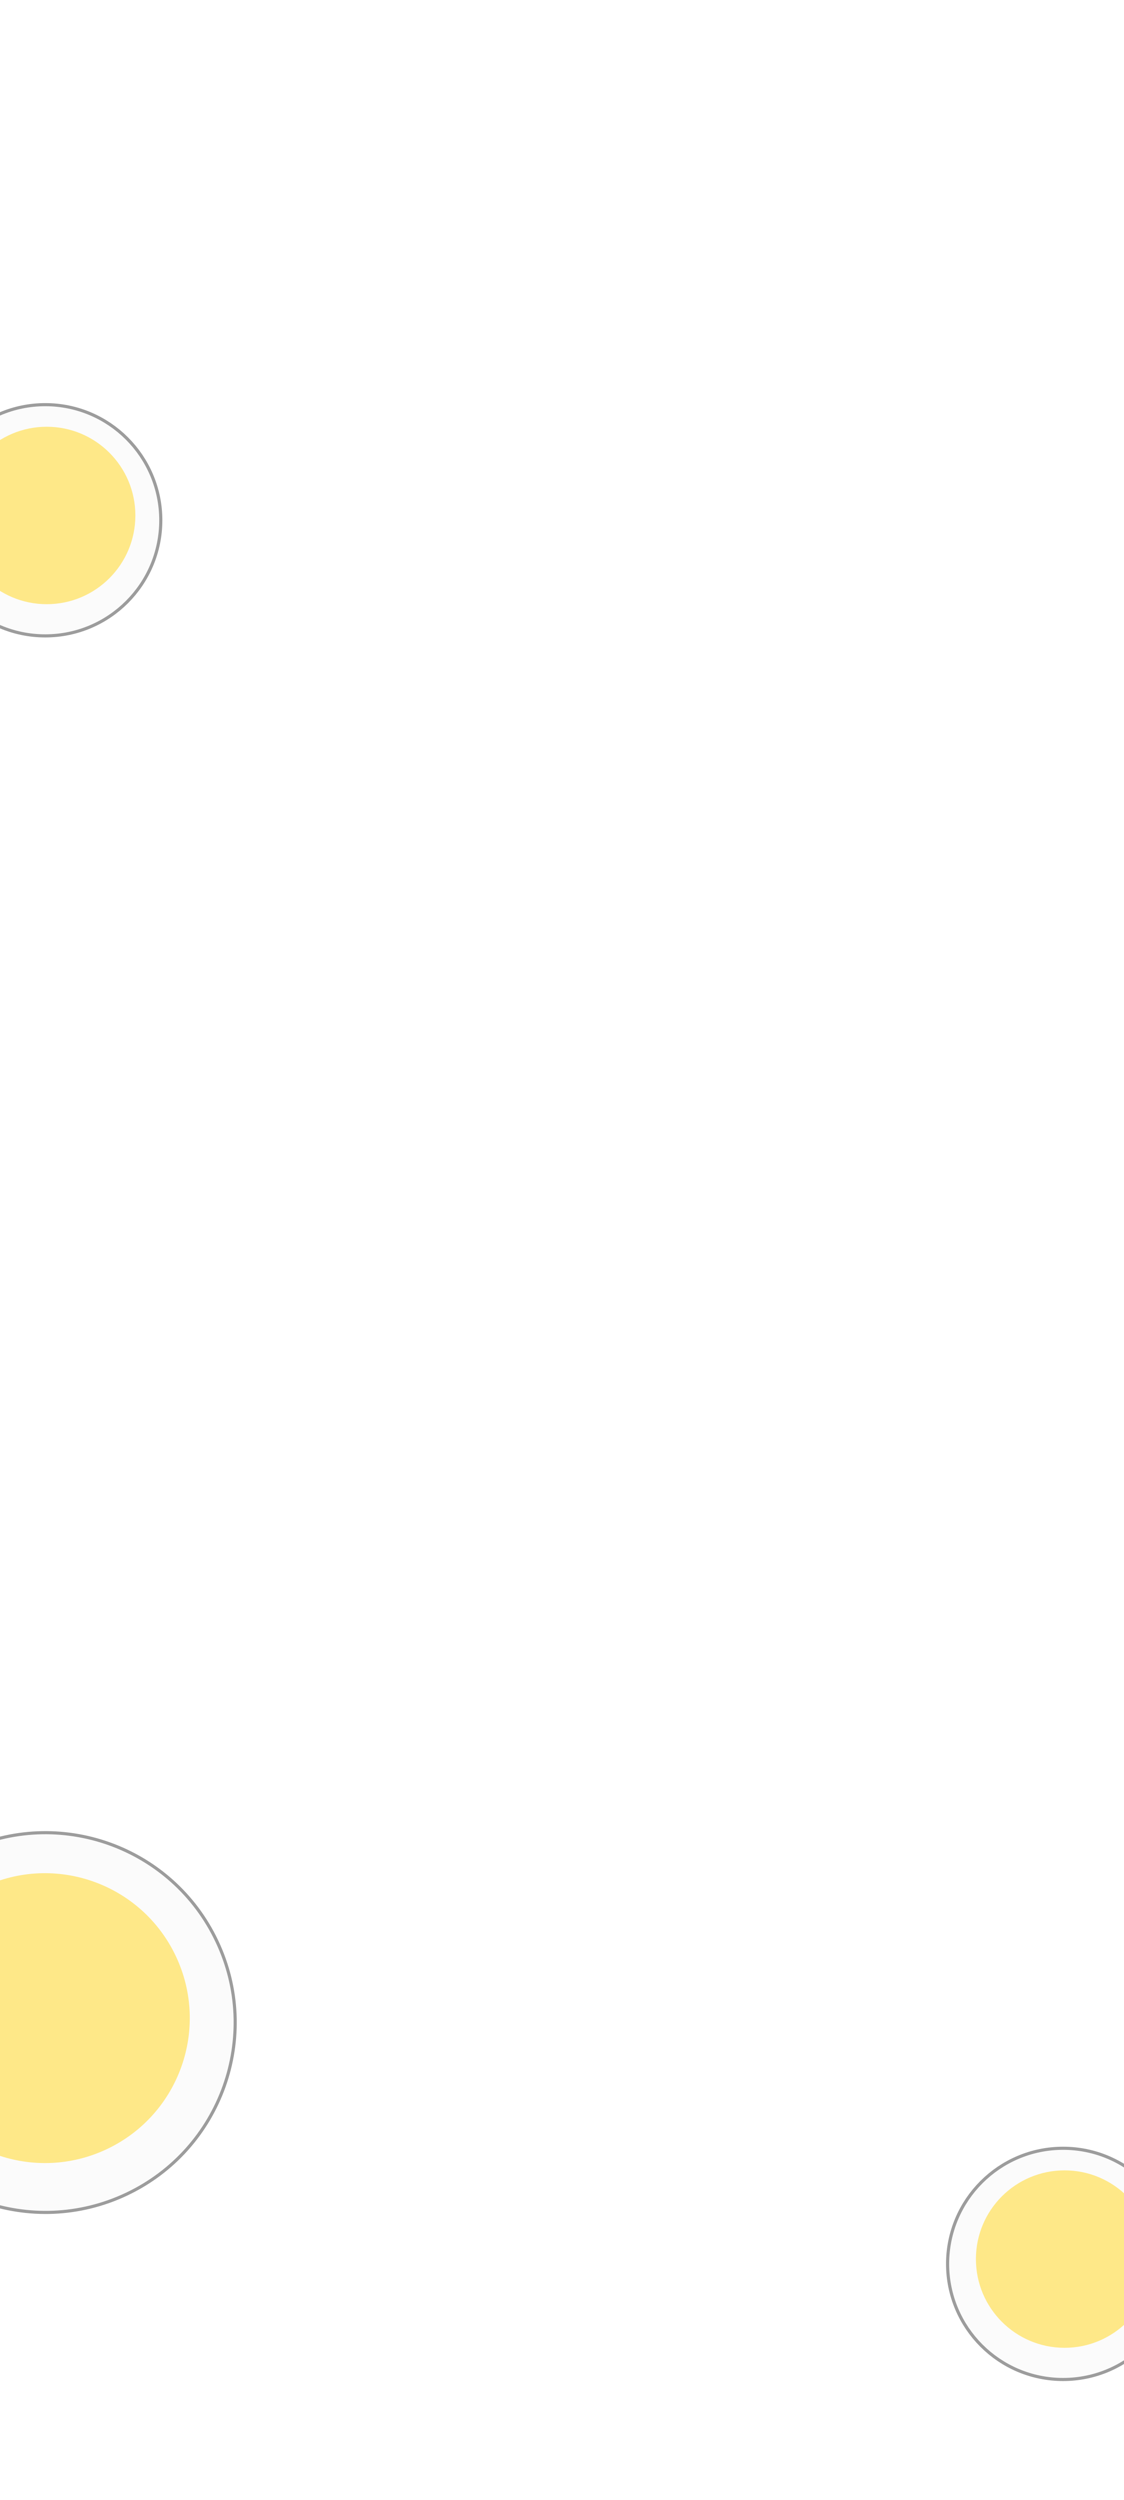 <svg width="360" height="800" viewBox="0 0 360 800" fill="none" xmlns="http://www.w3.org/2000/svg">
<g clip-path="url(#clip0_40001569_14646)">
<g filter="url(#filter0_d_40001569_14646)">
<path d="M341.5 761C362.211 761 379 744.211 379 723.5C379 702.789 362.211 686 341.5 686C320.789 686 304 702.789 304 723.5C304 744.211 320.789 761 341.5 761Z" fill="#FBFBFB"/>
<path d="M341.5 686.5C361.935 686.5 378.5 703.065 378.5 723.5C378.5 743.935 361.935 760.5 341.5 760.5C321.065 760.5 304.5 743.935 304.5 723.5C304.5 703.065 321.065 686.5 341.5 686.5Z" stroke="#9C9C9C"/>
</g>
<path d="M340.964 751.357C356.645 751.357 369.357 738.645 369.357 722.964C369.357 707.283 356.645 694.571 340.964 694.571C325.283 694.571 312.571 707.283 312.571 722.964C312.571 738.645 325.283 751.357 340.964 751.357Z" fill="#FEE888"/>
<g filter="url(#filter1_d_40001569_14646)">
<path d="M15.5 203C36.211 203 53 186.211 53 165.5C53 144.789 36.211 128 15.5 128C-5.211 128 -22 144.789 -22 165.5C-22 186.211 -5.211 203 15.5 203Z" fill="#FBFBFB"/>
<path d="M15.5 128.5C35.934 128.5 52.5 145.065 52.5 165.5C52.5 185.935 35.934 202.5 15.5 202.5C-4.935 202.5 -21.5 185.935 -21.5 165.5C-21.5 145.065 -4.935 128.5 15.5 128.5Z" stroke="#9C9C9C"/>
</g>
<path d="M14.964 193.357C30.645 193.357 43.357 180.645 43.357 164.964C43.357 149.283 30.645 136.571 14.964 136.571C-0.717 136.571 -13.429 149.283 -13.429 164.964C-13.429 180.645 -0.717 193.357 14.964 193.357Z" fill="#FEE888"/>
<g filter="url(#filter2_d_40001569_14646)">
<path d="M41.765 701.633C72.342 687.163 85.399 650.645 70.929 620.068C56.459 589.491 19.941 576.435 -10.636 590.905C-41.213 605.375 -54.27 641.893 -39.799 672.47C-25.329 703.046 11.189 716.103 41.765 701.633Z" fill="#FBFBFB"/>
<path d="M-10.422 591.357C19.905 577.005 56.125 589.955 70.477 620.282C84.829 650.609 71.879 686.829 41.552 701.181C11.225 715.533 -24.995 702.583 -39.347 672.256C-53.699 641.929 -40.749 605.709 -10.422 591.357Z" stroke="#9C9C9C"/>
</g>
<path d="M34.237 687.771C57.388 676.815 67.274 649.166 56.318 626.015C45.362 602.864 17.713 592.978 -5.438 603.934C-28.589 614.89 -38.475 642.539 -27.519 665.69C-16.563 688.841 11.086 698.727 34.237 687.771Z" fill="#FEE888"/>
</g>
<defs>
<filter id="filter0_d_40001569_14646" x="301" y="685" width="79" height="79" filterUnits="userSpaceOnUse" color-interpolation-filters="sRGB">
<feFlood flood-opacity="0" result="BackgroundImageFix"/>
<feColorMatrix in="SourceAlpha" type="matrix" values="0 0 0 0 0 0 0 0 0 0 0 0 0 0 0 0 0 0 127 0" result="hardAlpha"/>
<feOffset dx="-1" dy="1"/>
<feGaussianBlur stdDeviation="1"/>
<feComposite in2="hardAlpha" operator="out"/>
<feColorMatrix type="matrix" values="0 0 0 0 0 0 0 0 0 0 0 0 0 0 0 0 0 0 0.25 0"/>
<feBlend mode="normal" in2="BackgroundImageFix" result="effect1_dropShadow_40001569_14646"/>
<feBlend mode="normal" in="SourceGraphic" in2="effect1_dropShadow_40001569_14646" result="shape"/>
</filter>
<filter id="filter1_d_40001569_14646" x="-25" y="127" width="79" height="79" filterUnits="userSpaceOnUse" color-interpolation-filters="sRGB">
<feFlood flood-opacity="0" result="BackgroundImageFix"/>
<feColorMatrix in="SourceAlpha" type="matrix" values="0 0 0 0 0 0 0 0 0 0 0 0 0 0 0 0 0 0 127 0" result="hardAlpha"/>
<feOffset dx="-1" dy="1"/>
<feGaussianBlur stdDeviation="1"/>
<feComposite in2="hardAlpha" operator="out"/>
<feColorMatrix type="matrix" values="0 0 0 0 0 0 0 0 0 0 0 0 0 0 0 0 0 0 0.25 0"/>
<feBlend mode="normal" in2="BackgroundImageFix" result="effect1_dropShadow_40001569_14646"/>
<feBlend mode="normal" in="SourceGraphic" in2="effect1_dropShadow_40001569_14646" result="shape"/>
</filter>
<filter id="filter2_d_40001569_14646" x="-48.7" y="584.004" width="126.53" height="126.53" filterUnits="userSpaceOnUse" color-interpolation-filters="sRGB">
<feFlood flood-opacity="0" result="BackgroundImageFix"/>
<feColorMatrix in="SourceAlpha" type="matrix" values="0 0 0 0 0 0 0 0 0 0 0 0 0 0 0 0 0 0 127 0" result="hardAlpha"/>
<feOffset dx="-1" dy="1"/>
<feGaussianBlur stdDeviation="1"/>
<feComposite in2="hardAlpha" operator="out"/>
<feColorMatrix type="matrix" values="0 0 0 0 0 0 0 0 0 0 0 0 0 0 0 0 0 0 0.25 0"/>
<feBlend mode="normal" in2="BackgroundImageFix" result="effect1_dropShadow_40001569_14646"/>
<feBlend mode="normal" in="SourceGraphic" in2="effect1_dropShadow_40001569_14646" result="shape"/>
</filter>
<clipPath id="clip0_40001569_14646">
<rect width="360" height="800" fill="white"/>
</clipPath>
</defs>
</svg>